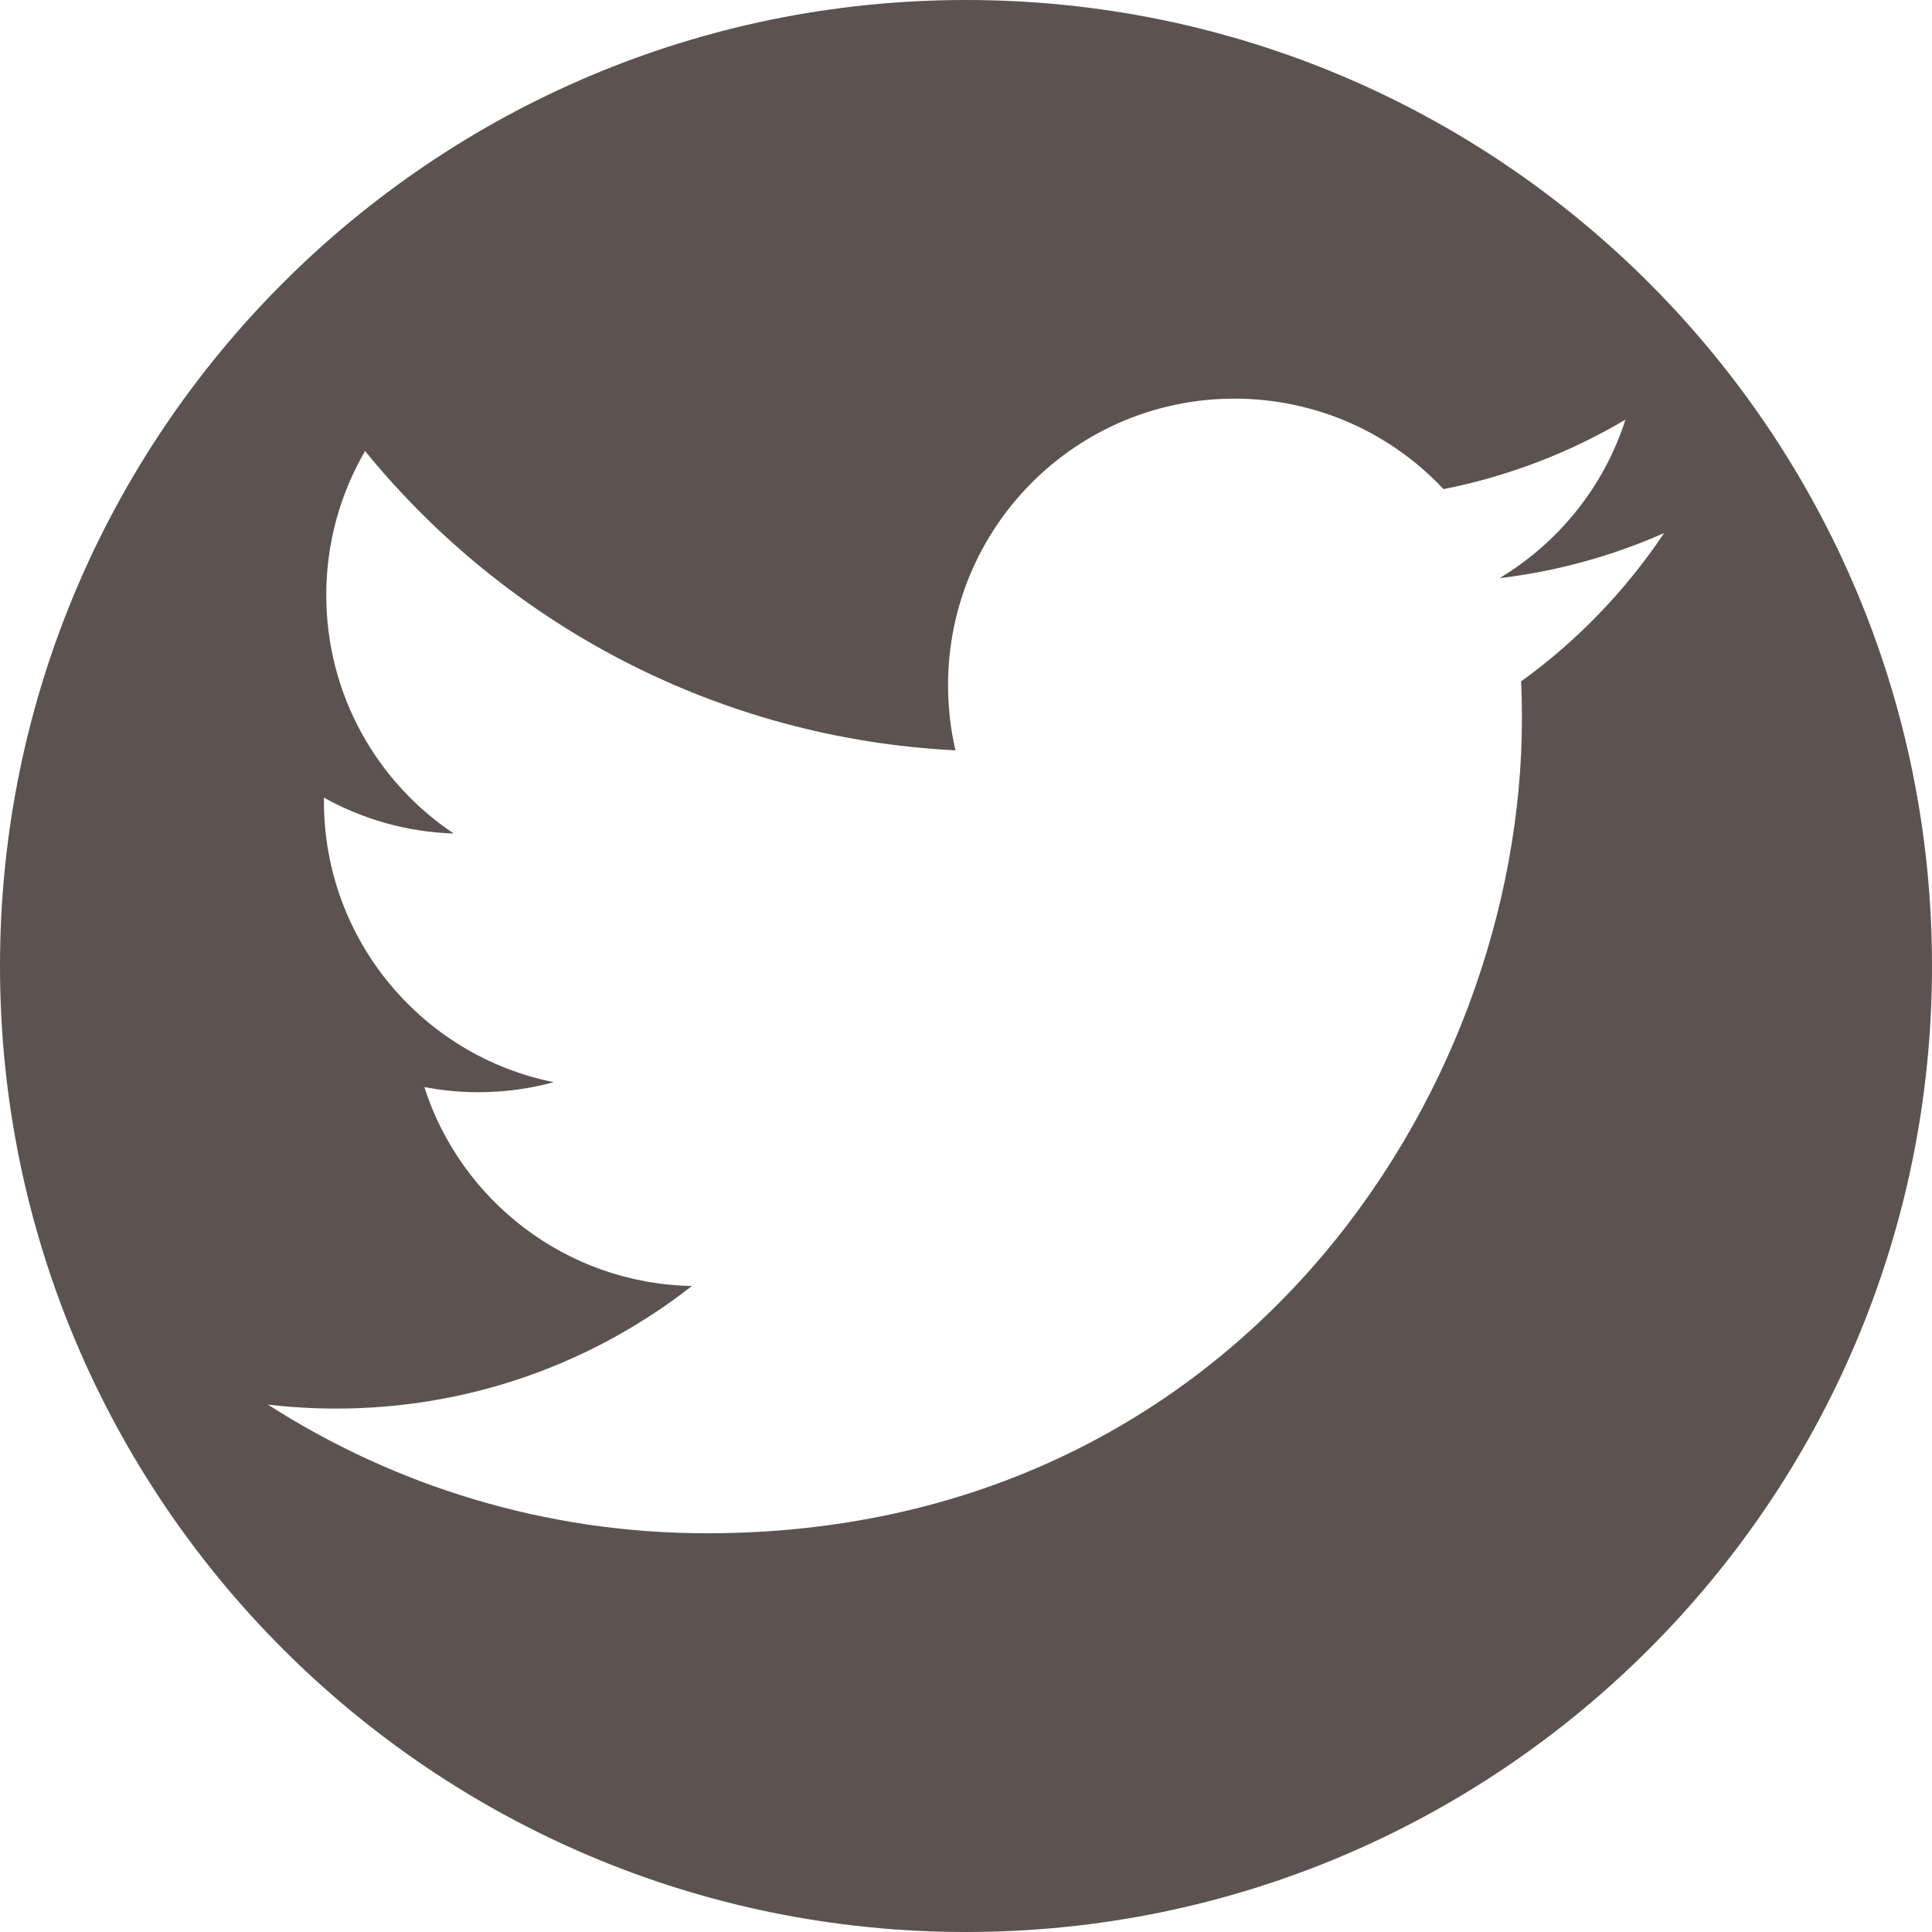 <?xml version="1.0" encoding="utf-8"?>
<!-- Generated by IcoMoon.io -->
<!DOCTYPE svg PUBLIC "-//W3C//DTD SVG 1.1//EN" "http://www.w3.org/Graphics/SVG/1.1/DTD/svg11.dtd">
<svg version="1.1" xmlns="http://www.w3.org/2000/svg" xmlns:xlink="http://www.w3.org/1999/xlink" width="24" height="24" viewBox="0 0 24 24">
<path d="M12 0c-6.627 0-12 5.373-12 12s5.373 12 12 12 12-5.373 12-12-5.373-12-12-12zM18.896 8.463c0.007 0.153 0.010 0.306 0.010 0.46 0 4.702-3.579 10.124-10.124 10.124-2.009 0-3.88-0.589-5.455-1.599 0.278 0.033 0.562 0.050 0.849 0.050 1.667 0 3.201-0.569 4.419-1.523-1.557-0.029-2.871-1.058-3.324-2.471 0.217 0.041 0.44 0.064 0.67 0.064 0.325 0 0.639-0.043 0.937-0.125-1.628-0.327-2.854-1.765-2.854-3.489 0-0.015 0-0.030 0-0.045 0.48 0.266 1.028 0.427 1.612 0.445-0.955-0.638-1.583-1.727-1.583-2.962 0-0.652 0.176-1.263 0.482-1.789 1.755 2.153 4.377 3.569 7.334 3.718-0.061-0.261-0.092-0.532-0.092-0.811 0-1.965 1.593-3.558 3.558-3.558 1.023 0 1.948 0.432 2.597 1.124 0.81-0.16 1.572-0.456 2.26-0.863-0.266 0.831-0.83 1.528-1.564 1.969 0.72-0.086 1.405-0.277 2.044-0.56-0.477 0.714-1.080 1.34-1.776 1.842z" fill="#5c5250"></path>
</svg>
